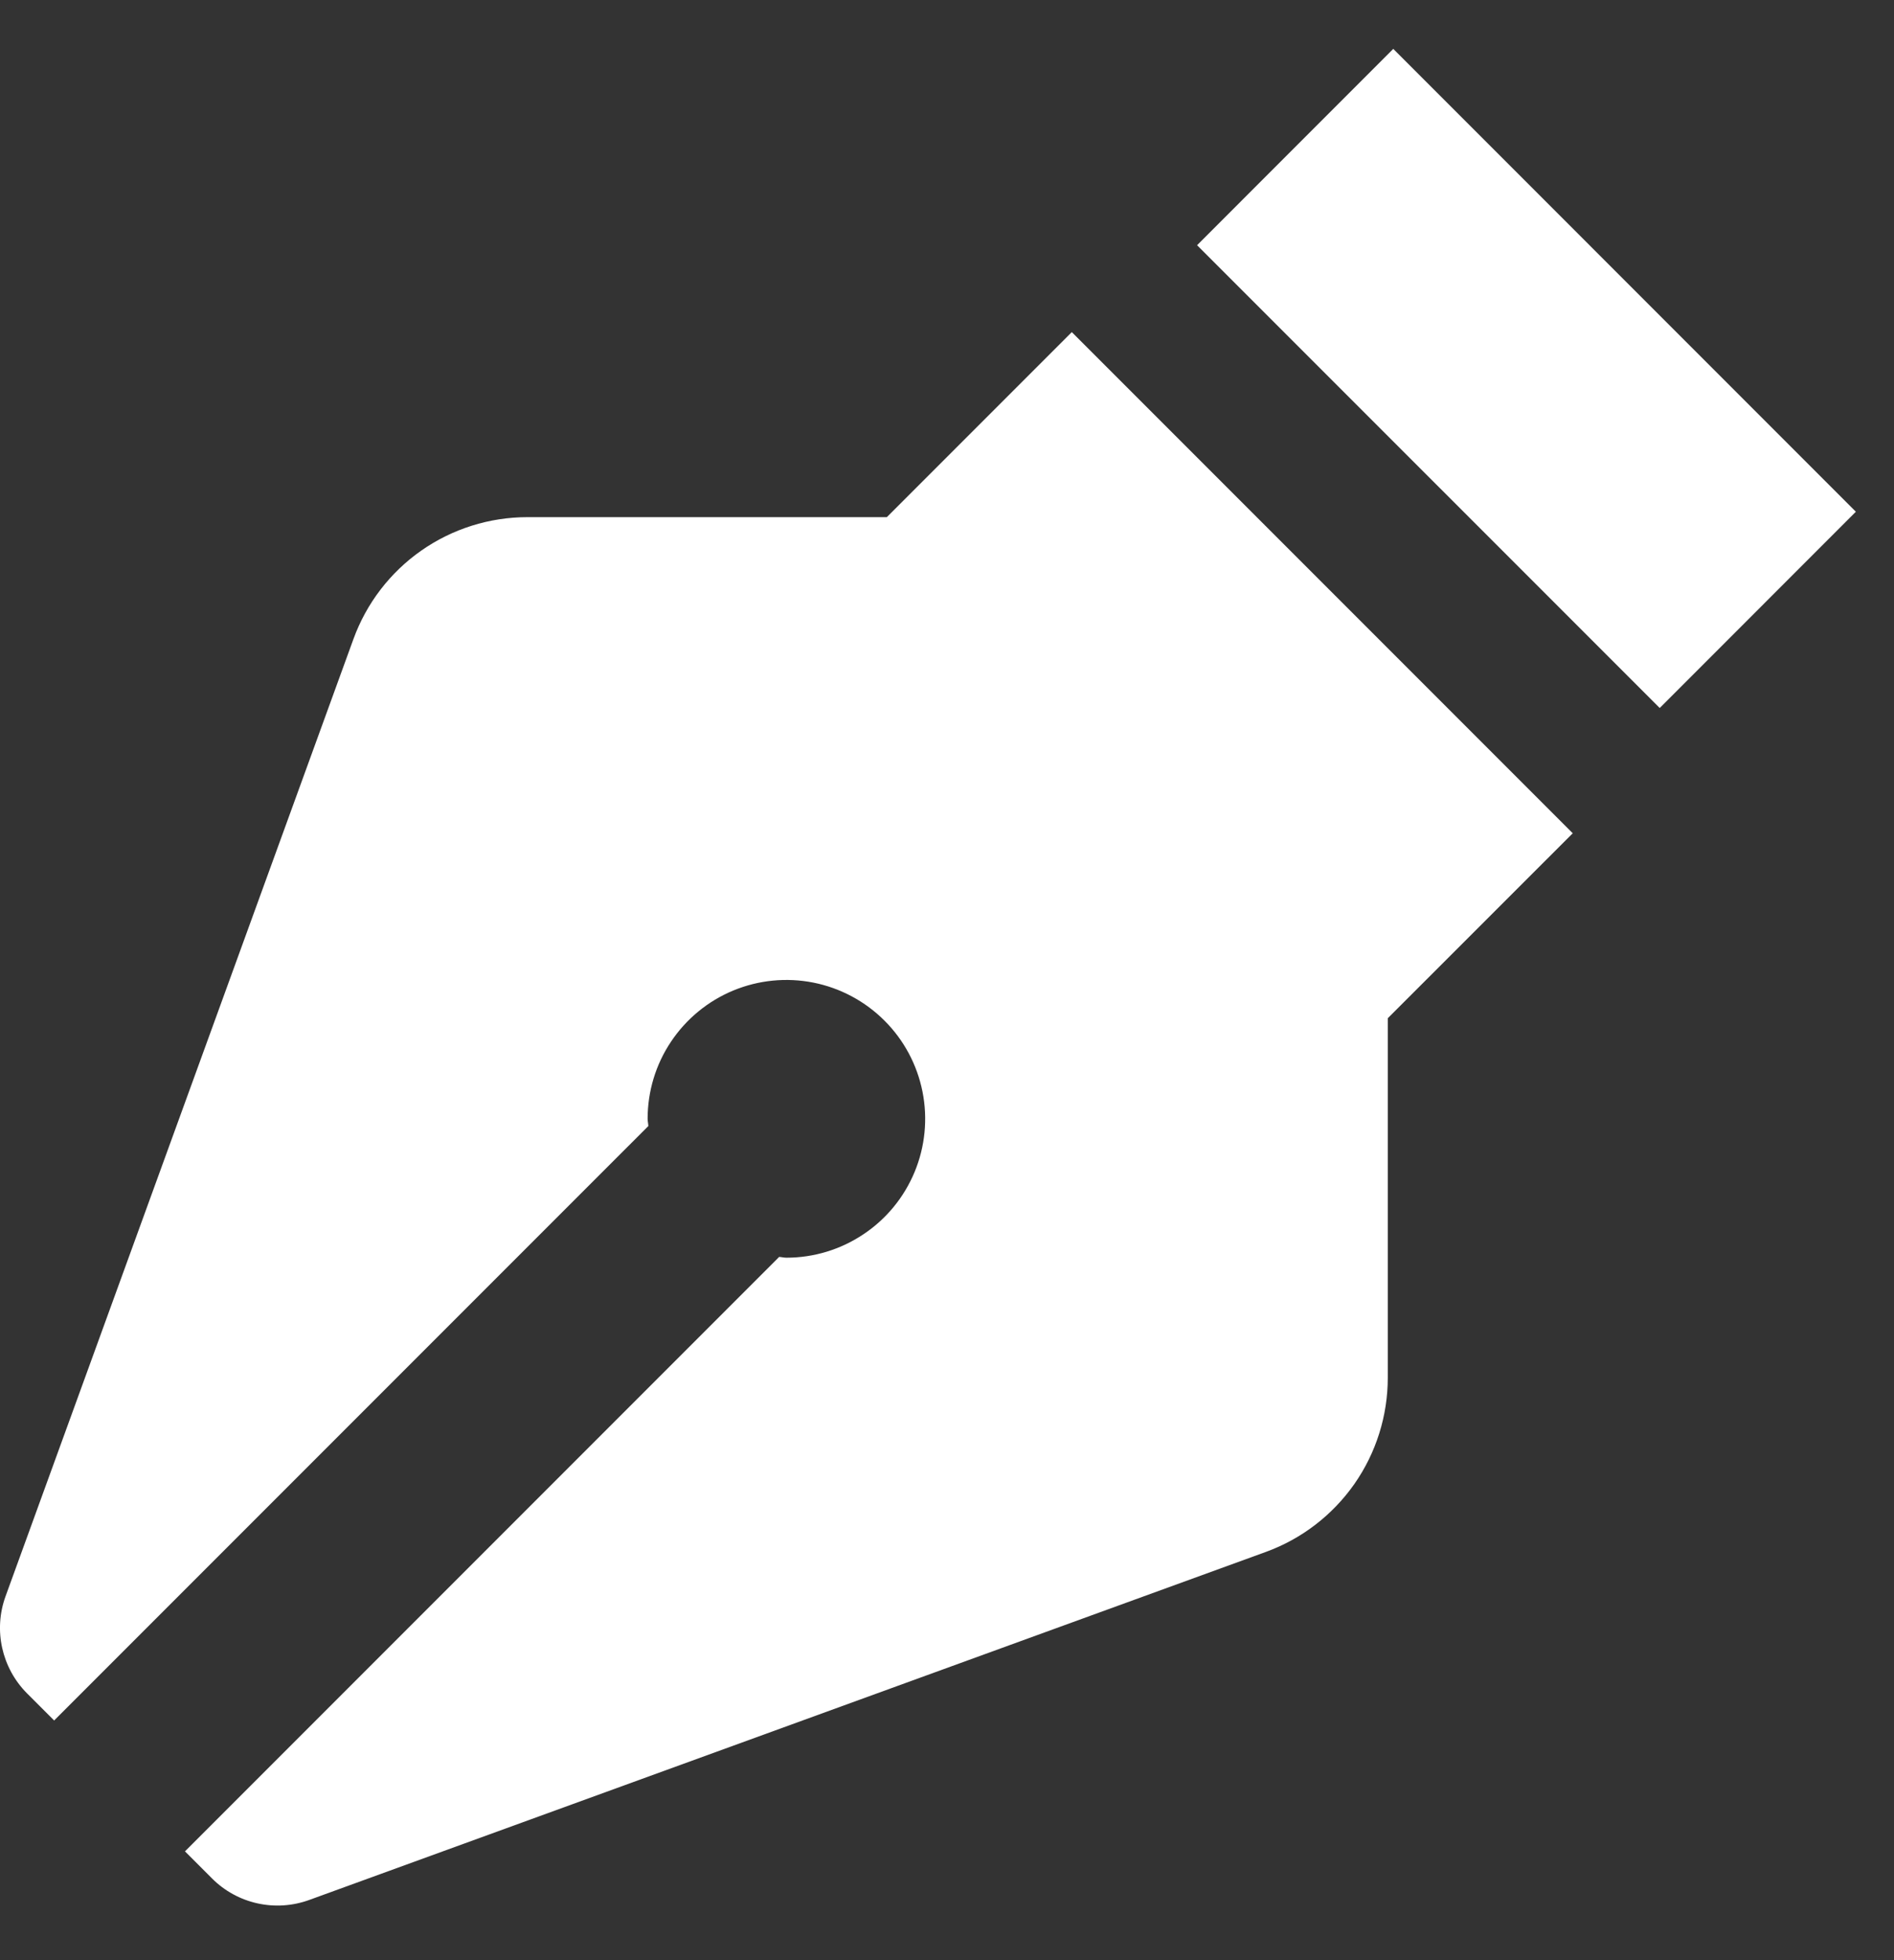 <svg width="29" height="30" viewBox="0 0 29 30" fill="none" xmlns="http://www.w3.org/2000/svg">
<rect x="0" y="0" width="29" height="30" fill="#333333" stroke="none"/>
<path d="M13.579 7.915H8.075C7.494 7.915 6.926 8.094 6.45 8.427C5.973 8.761 5.611 9.233 5.412 9.78L0.085 24.431C-0.103 24.948 0.026 25.527 0.414 25.917L0.829 26.332L9.927 17.234C9.926 17.197 9.916 17.16 9.916 17.124C9.916 16.703 10.04 16.292 10.274 15.943C10.507 15.594 10.839 15.321 11.227 15.16C11.616 14.999 12.043 14.957 12.455 15.039C12.867 15.121 13.246 15.324 13.543 15.621C13.841 15.918 14.043 16.297 14.125 16.709C14.207 17.121 14.165 17.549 14.004 17.937C13.843 18.325 13.571 18.657 13.221 18.89C12.872 19.124 12.461 19.249 12.041 19.249C12.004 19.249 11.967 19.239 11.93 19.237L2.832 28.335L3.247 28.75C3.438 28.941 3.679 29.073 3.943 29.131C4.206 29.189 4.48 29.171 4.734 29.079L19.385 23.751C19.931 23.552 20.403 23.189 20.737 22.713C21.07 22.237 21.249 21.669 21.249 21.087V15.584L24.081 12.753L16.411 5.083L13.579 7.915ZM25.413 10.836L18.329 3.753L21.333 0.748L28.416 7.832L25.413 10.836Z" fill="white"/>
</svg>
